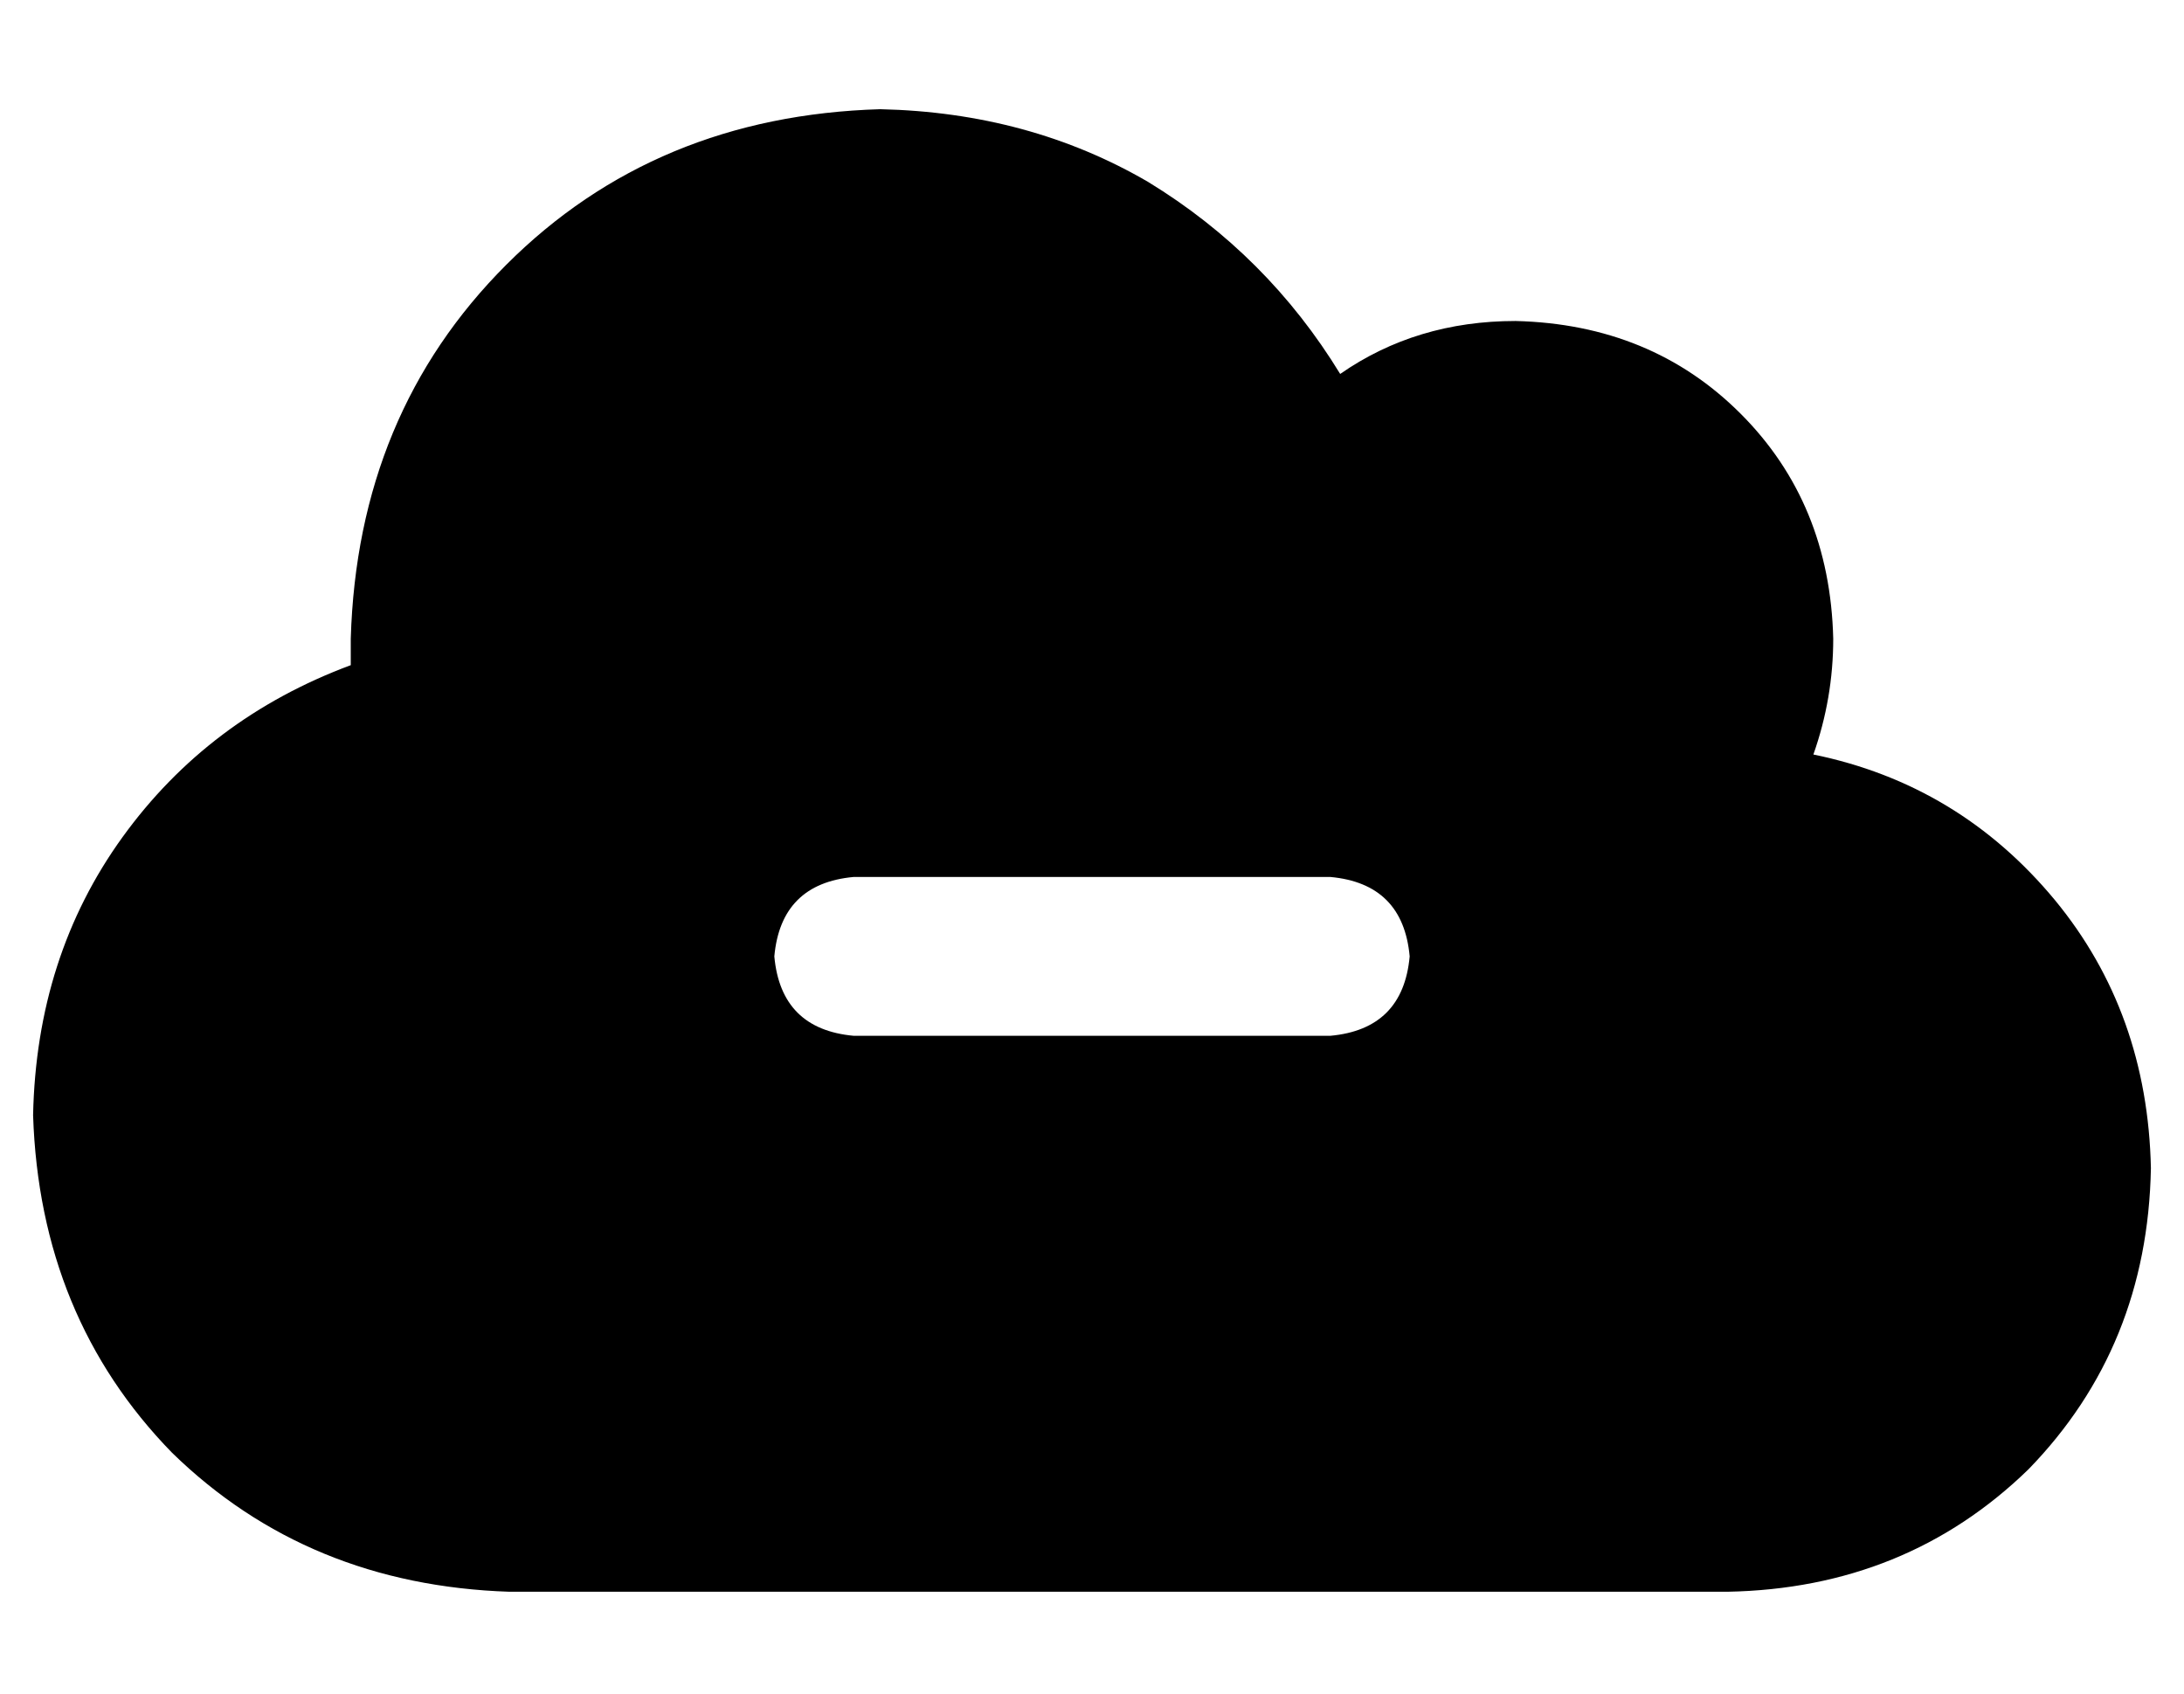 <?xml version="1.0" standalone="no"?>
<!DOCTYPE svg PUBLIC "-//W3C//DTD SVG 1.1//EN" "http://www.w3.org/Graphics/SVG/1.1/DTD/svg11.dtd" >
<svg xmlns="http://www.w3.org/2000/svg" xmlns:xlink="http://www.w3.org/1999/xlink" version="1.1" viewBox="-10 -40 660 512">
   <path fill="currentColor"
d="M144 441q-61 -2 -102 -42v0v0q-40 -41 -42 -102q1 -48 27 -84t69 -52v-8q2 -68 47 -113t113 -47q45 1 81 22q36 22 58 58q23 -16 53 -16q41 1 68 28t28 68q0 18 -6 35q44 9 73 44q28 34 29 81q-1 54 -37 91q-37 36 -91 37h-368v0zM248 225q-22 2 -24 24q2 22 24 24h144v0
q22 -2 24 -24q-2 -22 -24 -24h-144v0z" />
</svg>
